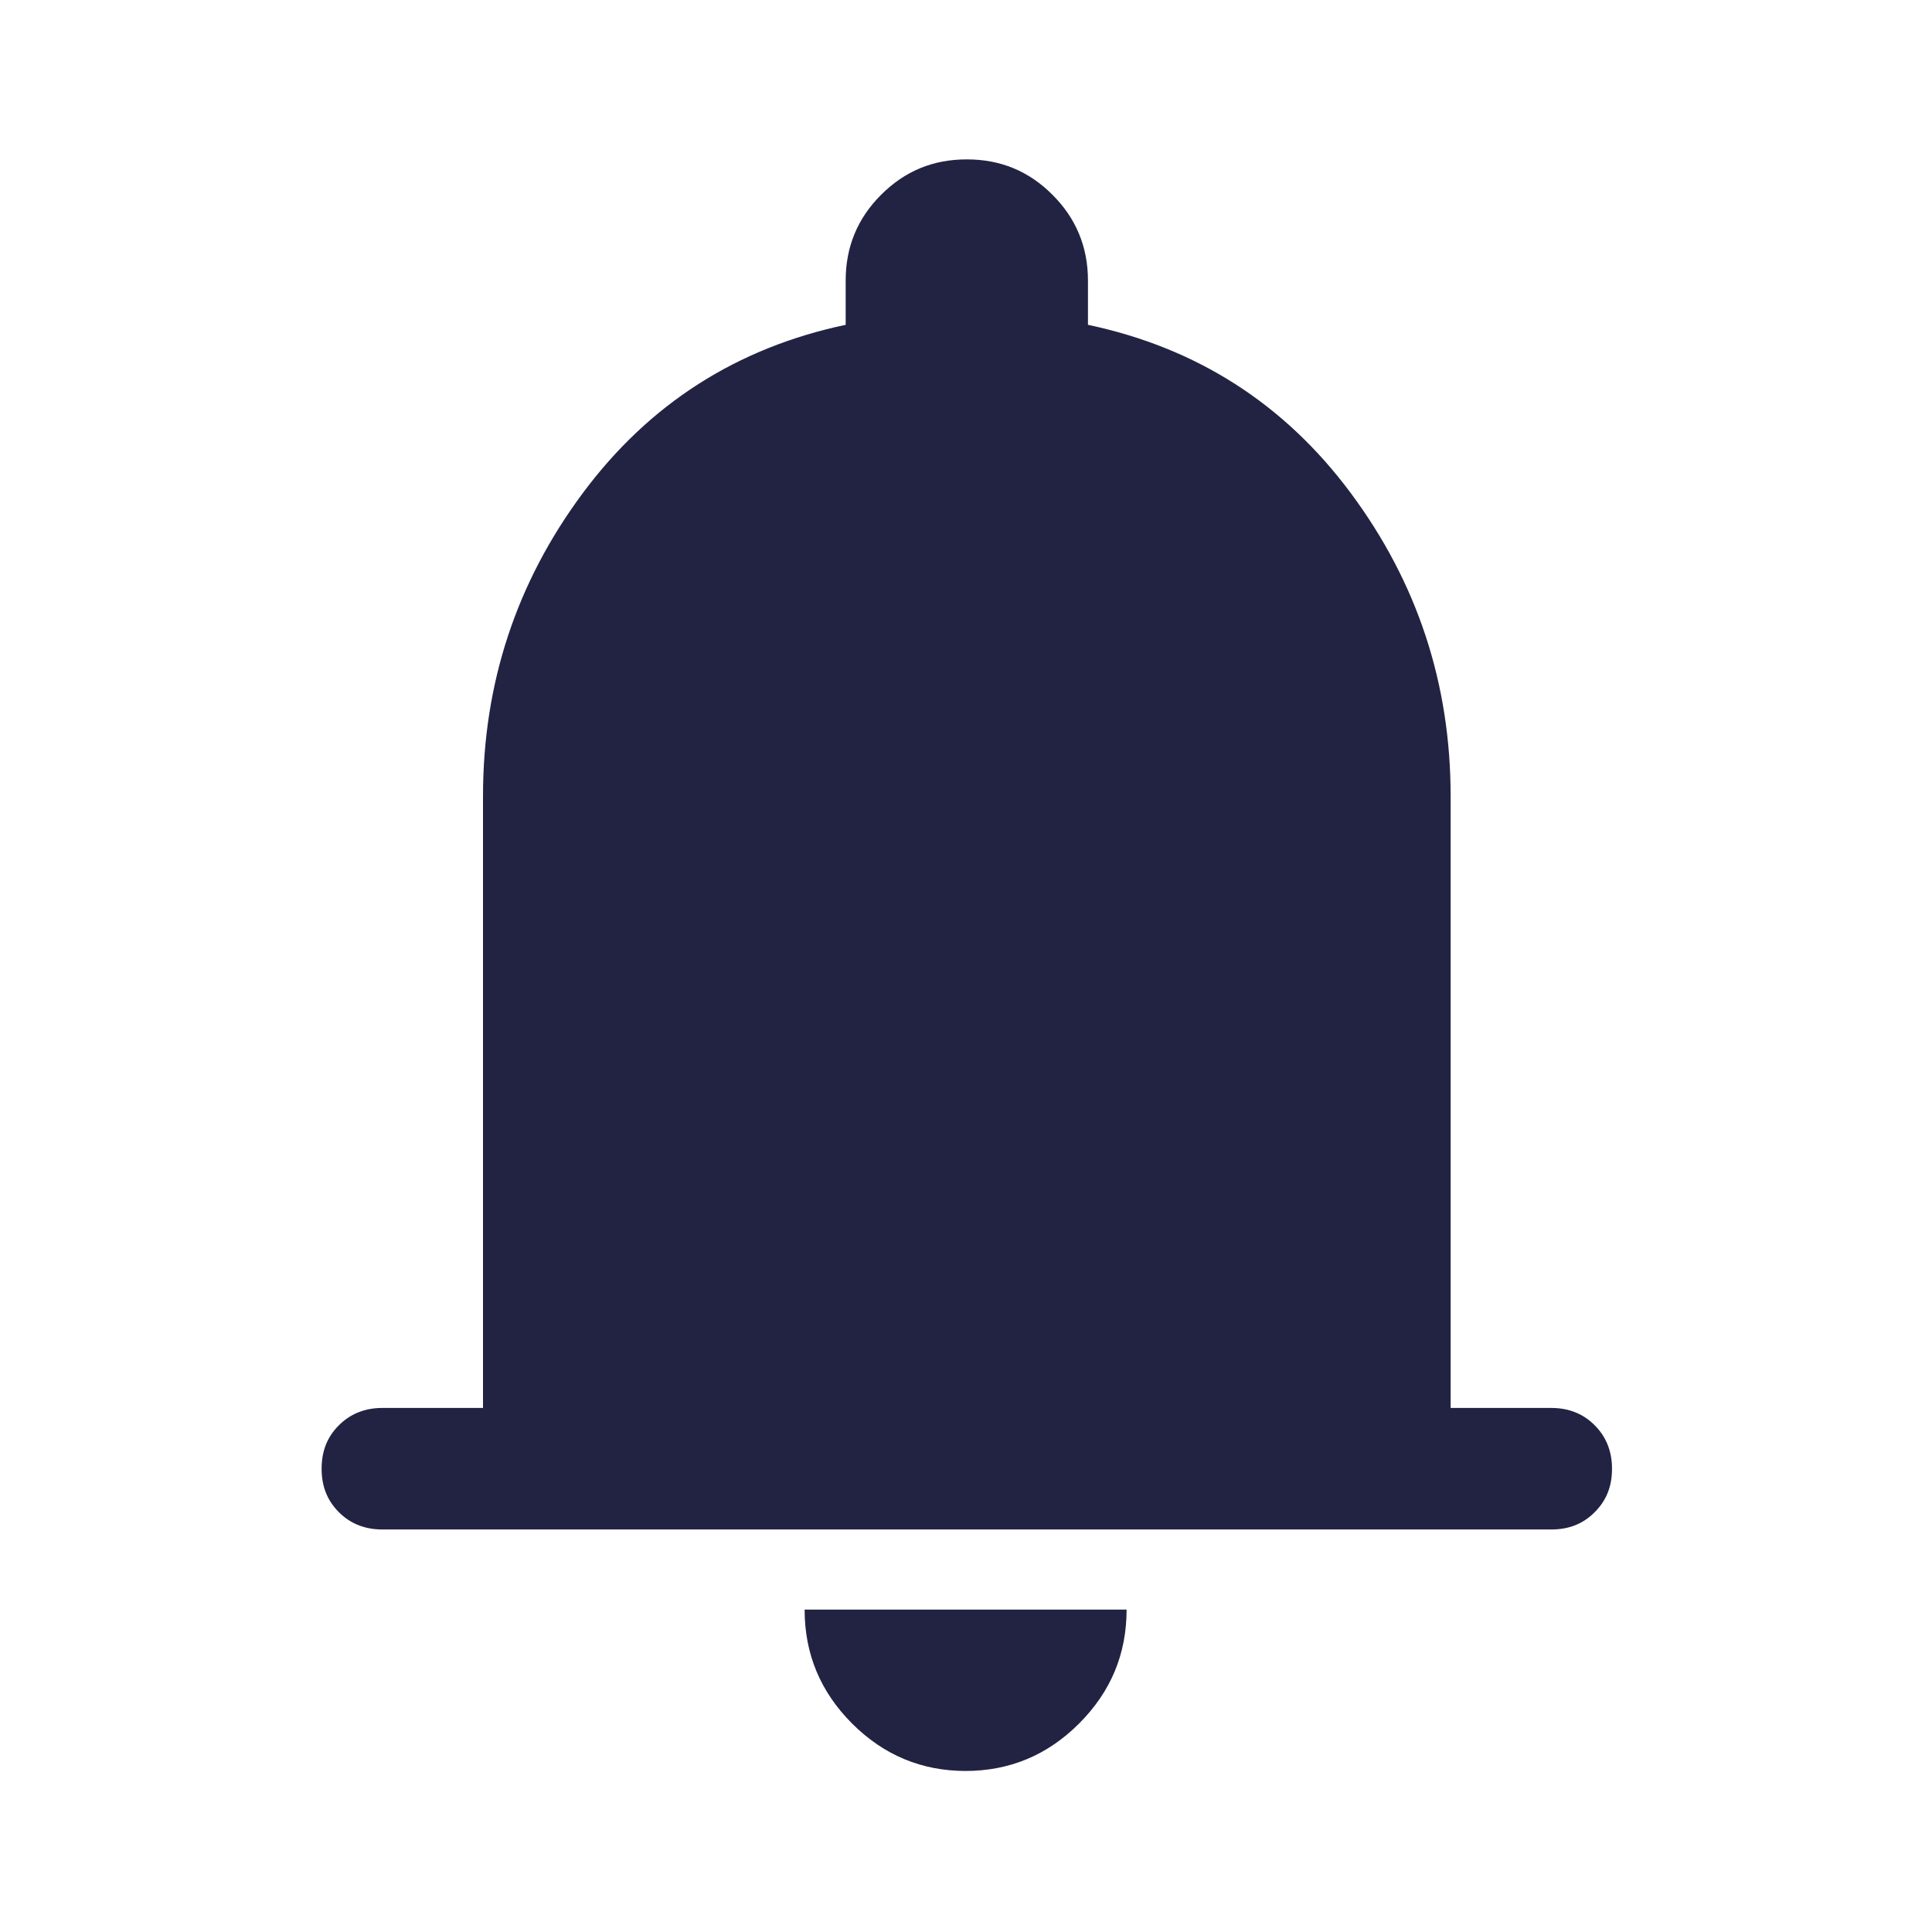 <svg width="32" height="32" viewBox="0 0 32 32" fill="none" xmlns="http://www.w3.org/2000/svg">
<path d="M6.333 25.333C6.047 25.333 5.807 25.24 5.613 25.047C5.42 24.853 5.327 24.62 5.327 24.327C5.327 24.033 5.42 23.8 5.613 23.607C5.8 23.42 6.04 23.32 6.333 23.32H8V13.187C8 11.32 8.553 9.647 9.653 8.167C10.753 6.687 12.207 5.76 14.007 5.38V4.647C14.007 4.093 14.2 3.62 14.593 3.227C14.987 2.833 15.453 2.64 16.013 2.64C16.573 2.64 17.04 2.833 17.433 3.227C17.82 3.613 18.02 4.087 18.02 4.647V5.38C19.82 5.76 21.273 6.687 22.373 8.167C23.473 9.647 24.027 11.32 24.027 13.187V23.32H25.693C25.98 23.32 26.22 23.413 26.413 23.607C26.6 23.793 26.7 24.033 26.7 24.327C26.7 24.62 26.607 24.853 26.413 25.047C26.22 25.24 25.987 25.333 25.693 25.333H6.333ZM16 29.333C15.267 29.333 14.64 29.073 14.113 28.547C13.587 28.02 13.327 27.393 13.327 26.66H18.66C18.66 27.393 18.4 28.02 17.873 28.547C17.347 29.073 16.72 29.333 15.987 29.333H16Z" fill="#222343"/>
</svg>
